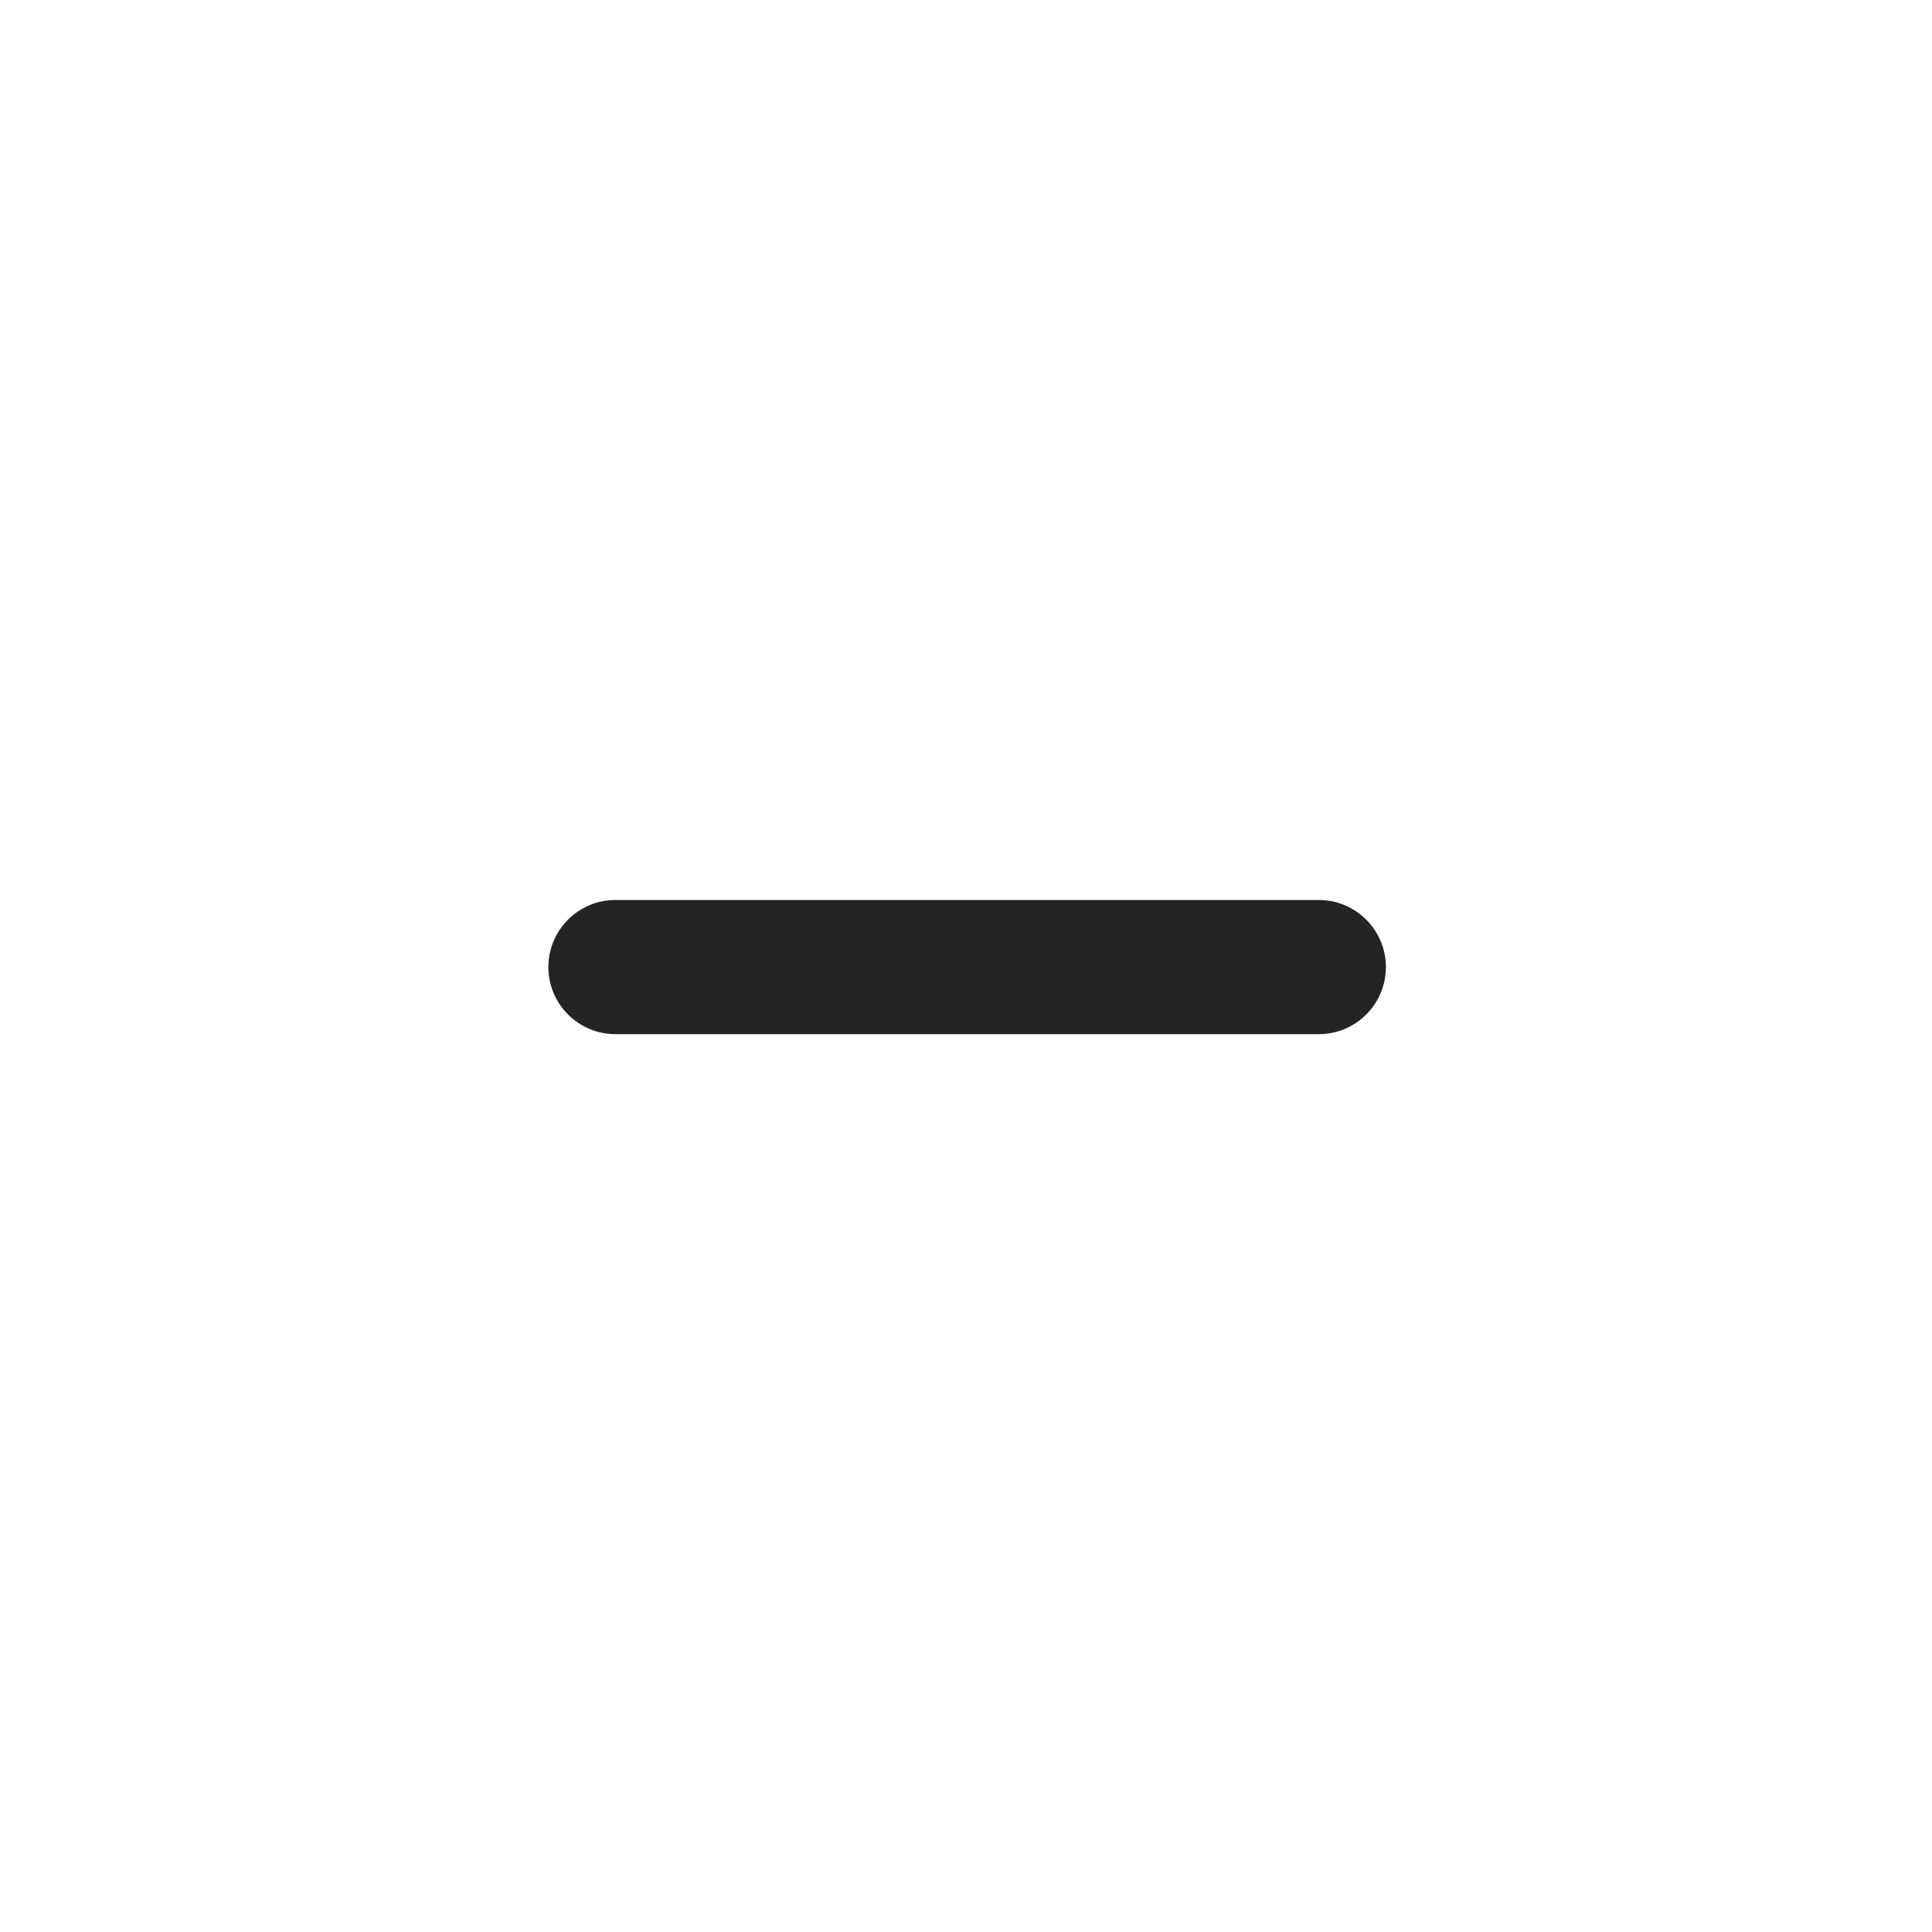 <svg width="18" height="18" viewBox="0 0 18 18" fill="none" xmlns="http://www.w3.org/2000/svg">
<g clip-path="url(#clip0_622_5512)">
<path fill-rule="evenodd" clip-rule="evenodd" d="M5.109 9.01C5.109 8.665 5.389 8.385 5.734 8.385L12.287 8.385C12.632 8.385 12.912 8.665 12.912 9.01C12.912 9.355 12.632 9.635 12.287 9.635L5.734 9.635C5.389 9.635 5.109 9.355 5.109 9.01Z" fill="#252323"/>
</g>
<defs>
<clipPath id="clip0_622_5512">
<rect width="18" height="18" fill="white"/>
</clipPath>
</defs>
</svg>

